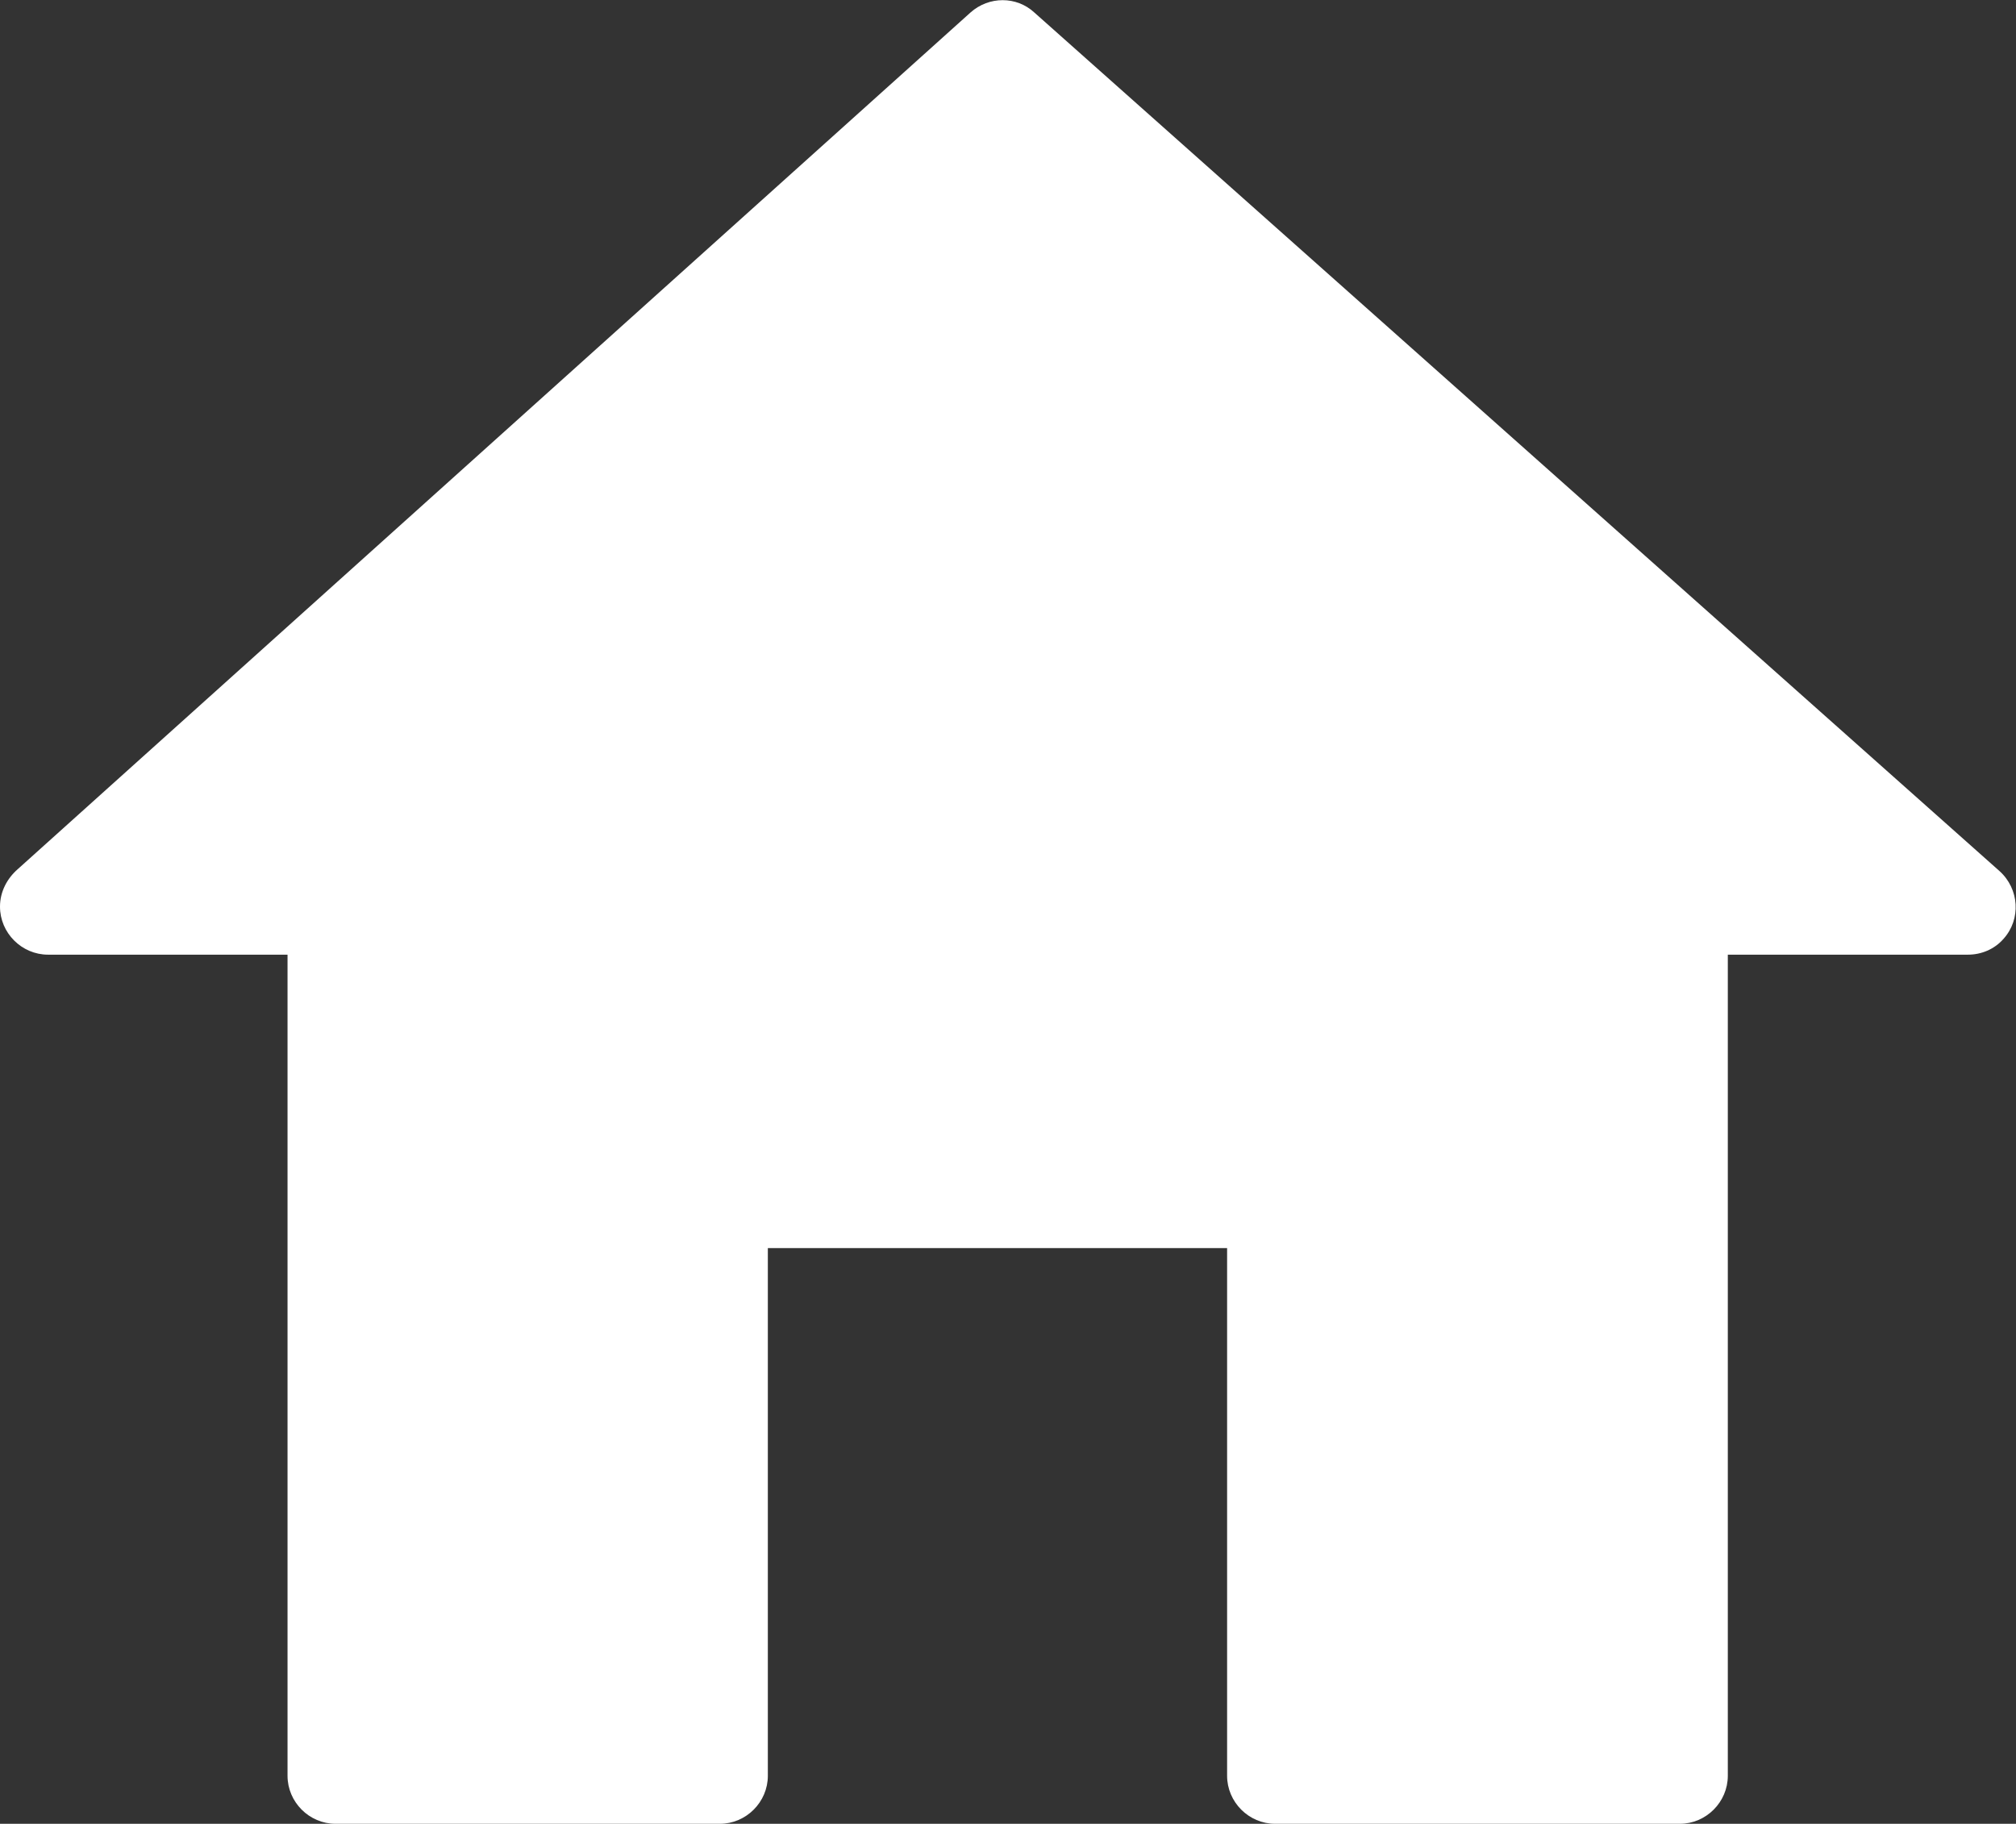 <?xml version="1.0" encoding="UTF-8"?>
<svg id="Layer_2" data-name="Layer 2" xmlns="http://www.w3.org/2000/svg" viewBox="0 0 30.64 27.72">
  <rect x="0" y="0" width="30.64" height="27.72" fill="#333333" stroke="none"/>
  <defs>
    <style>
      .cls-1 {
        fill: #fff;
        fill-rule: evenodd;
      }
    </style>
  </defs>
  <g id="Layer_1-2" data-name="Layer 1">
    <path class="cls-1" d="M4.38,14.51H.73c-.4,0-.73-.33-.73-.73,0-.23.11-.43.27-.57L14.75.19c.28-.25.7-.25.97,0l14.67,13.05c.3.27.33.73.06,1.03-.14.16-.34.24-.54.24h-3.65v12.48c0,.4-.33.73-.73.73h-6.15c-.4,0-.73-.33-.73-.73v-8.02h-6.98v8.02c0,.4-.33.73-.73.73h-5.84c-.4,0-.73-.33-.73-.73v-12.48Z"/>
  </g>
</svg>